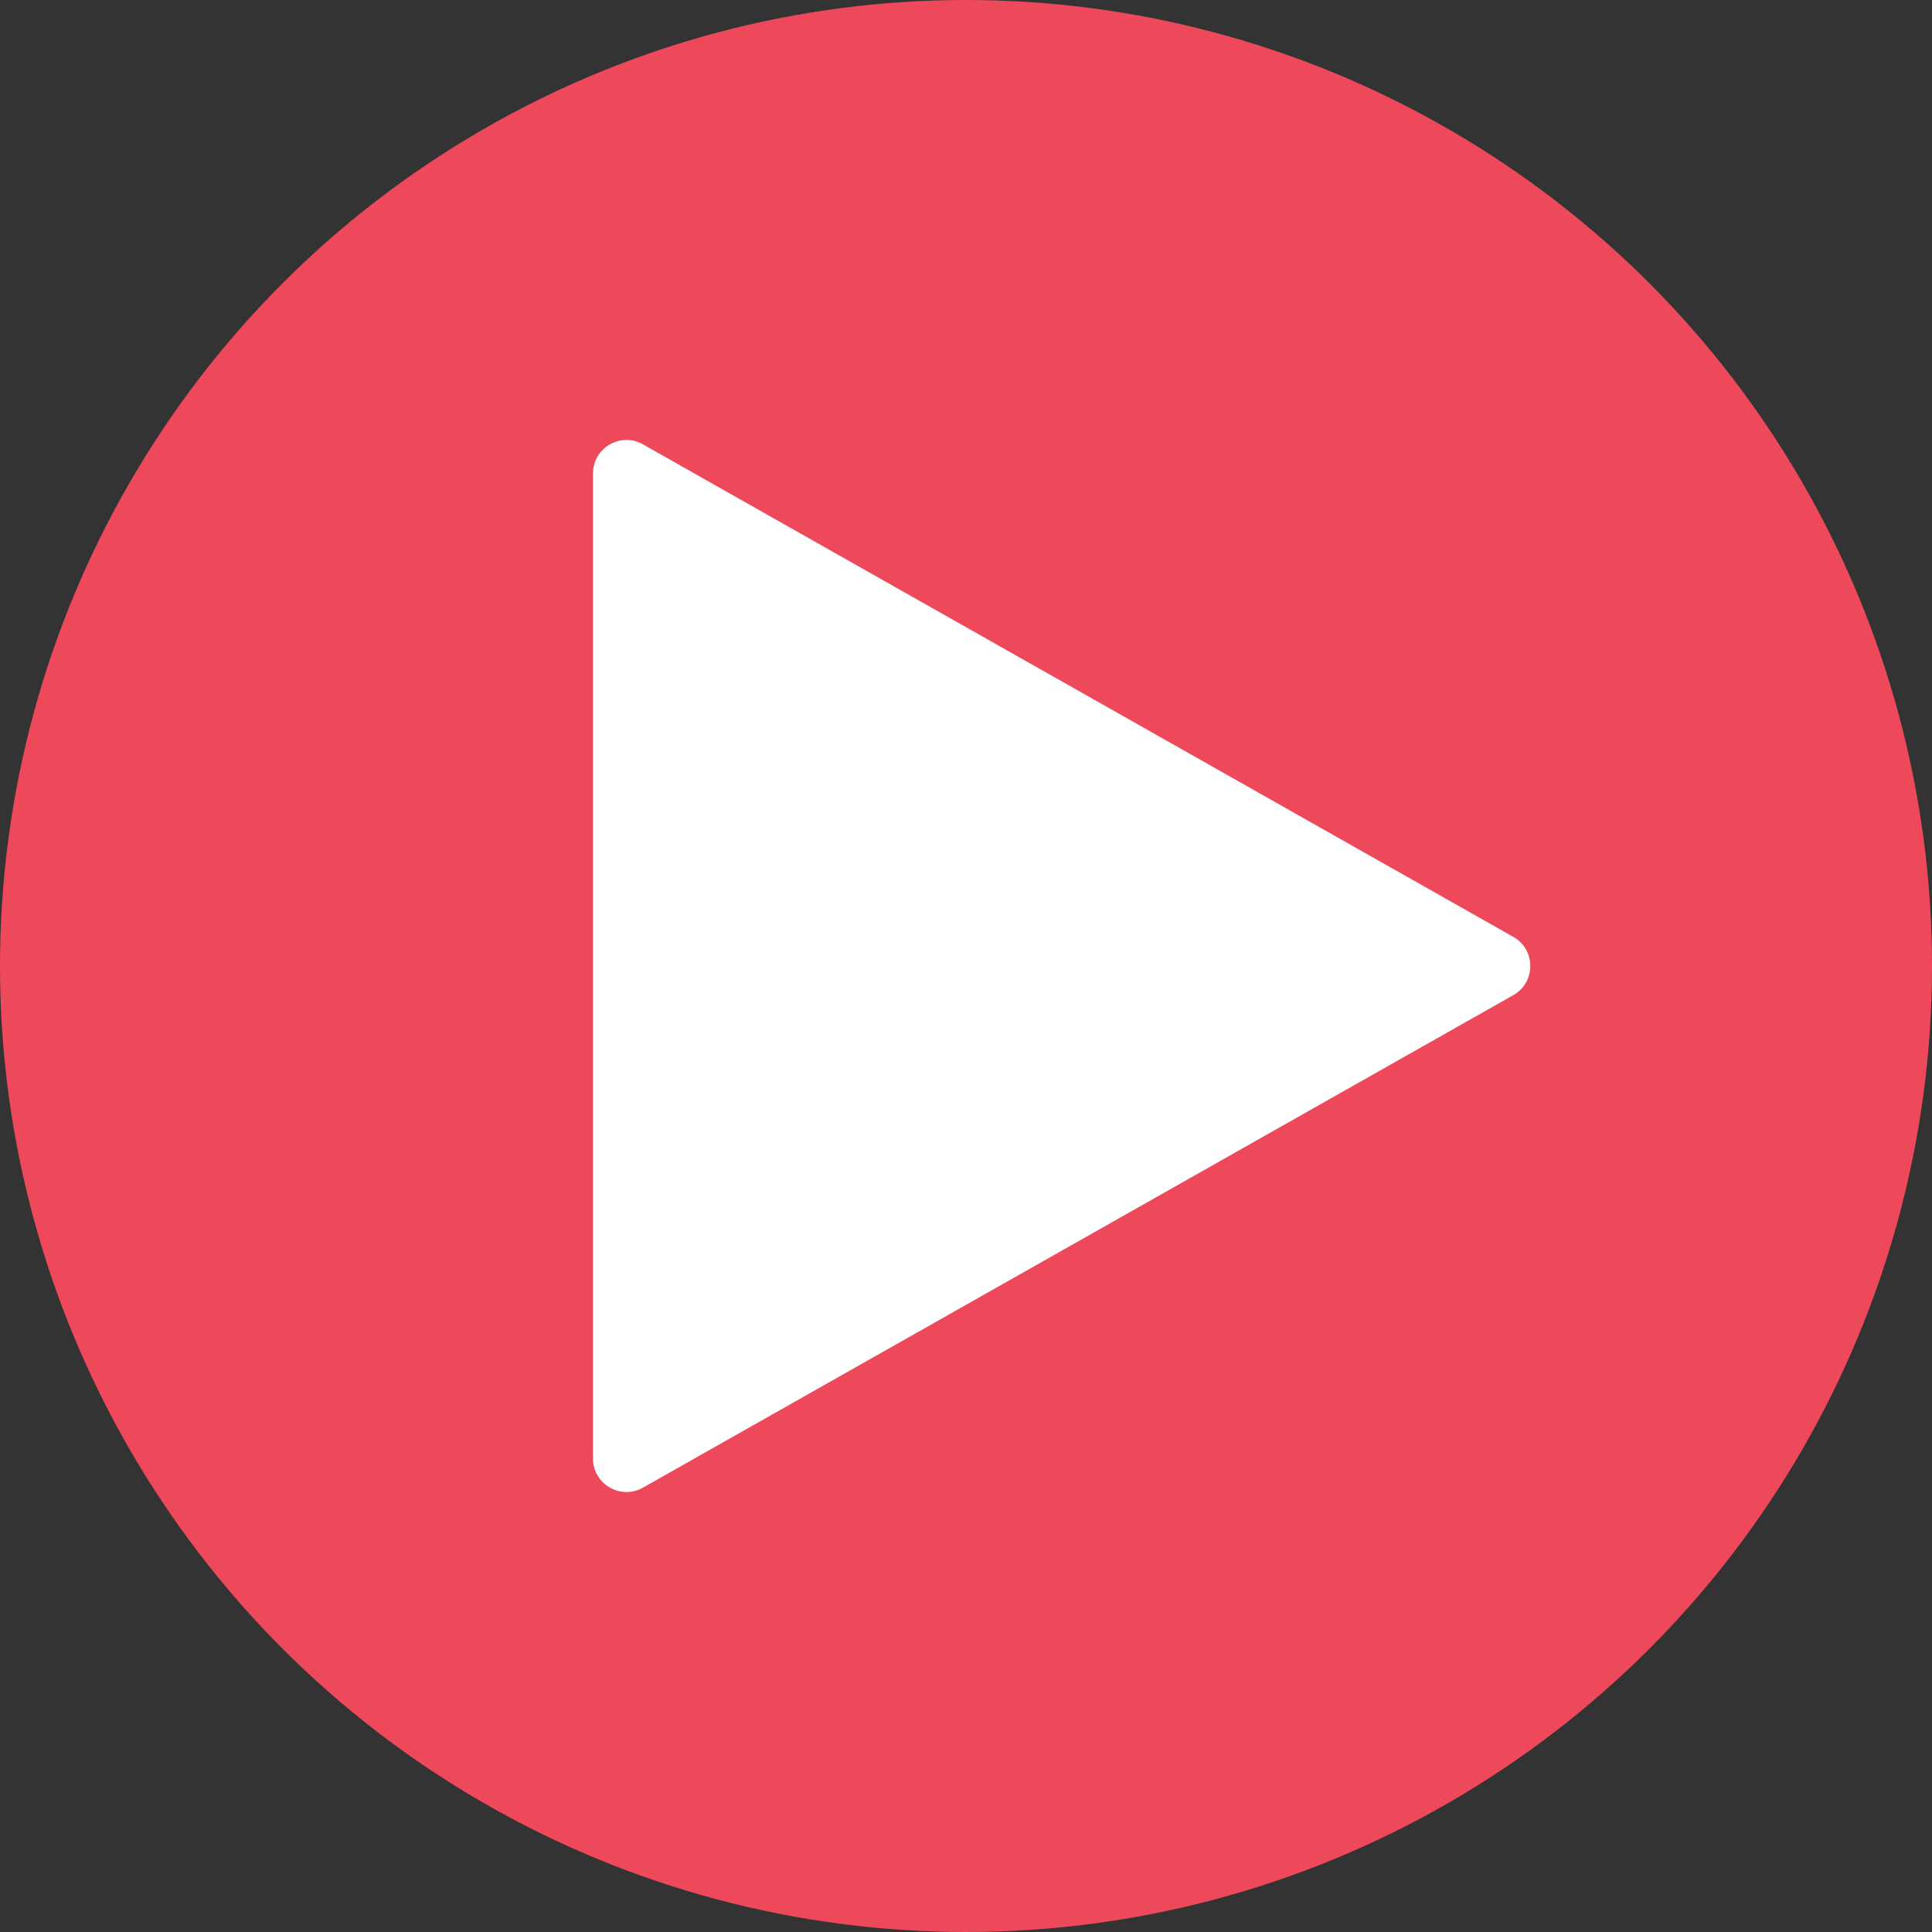 <svg xmlns="http://www.w3.org/2000/svg" width="202" height="202" viewBox="0 0 202 202">
  <rect x="0" y="0" width="202" height="202" fill="#333333" stroke="none"/>
  <g fill="none">
    <circle cx="101" cy="101" r="101" fill="#EE495B"/>
    <path fill="#FFF" d="M114.046,53.776 L165.541,144.776 C166.861,147.109 165.176,150 162.495,150 L59.505,150 C56.824,150 55.139,147.109 56.459,144.776 L107.954,53.776 C109.294,51.408 112.706,51.408 114.046,53.776 Z" transform="rotate(90 111 101)"/>
  </g>
</svg>
